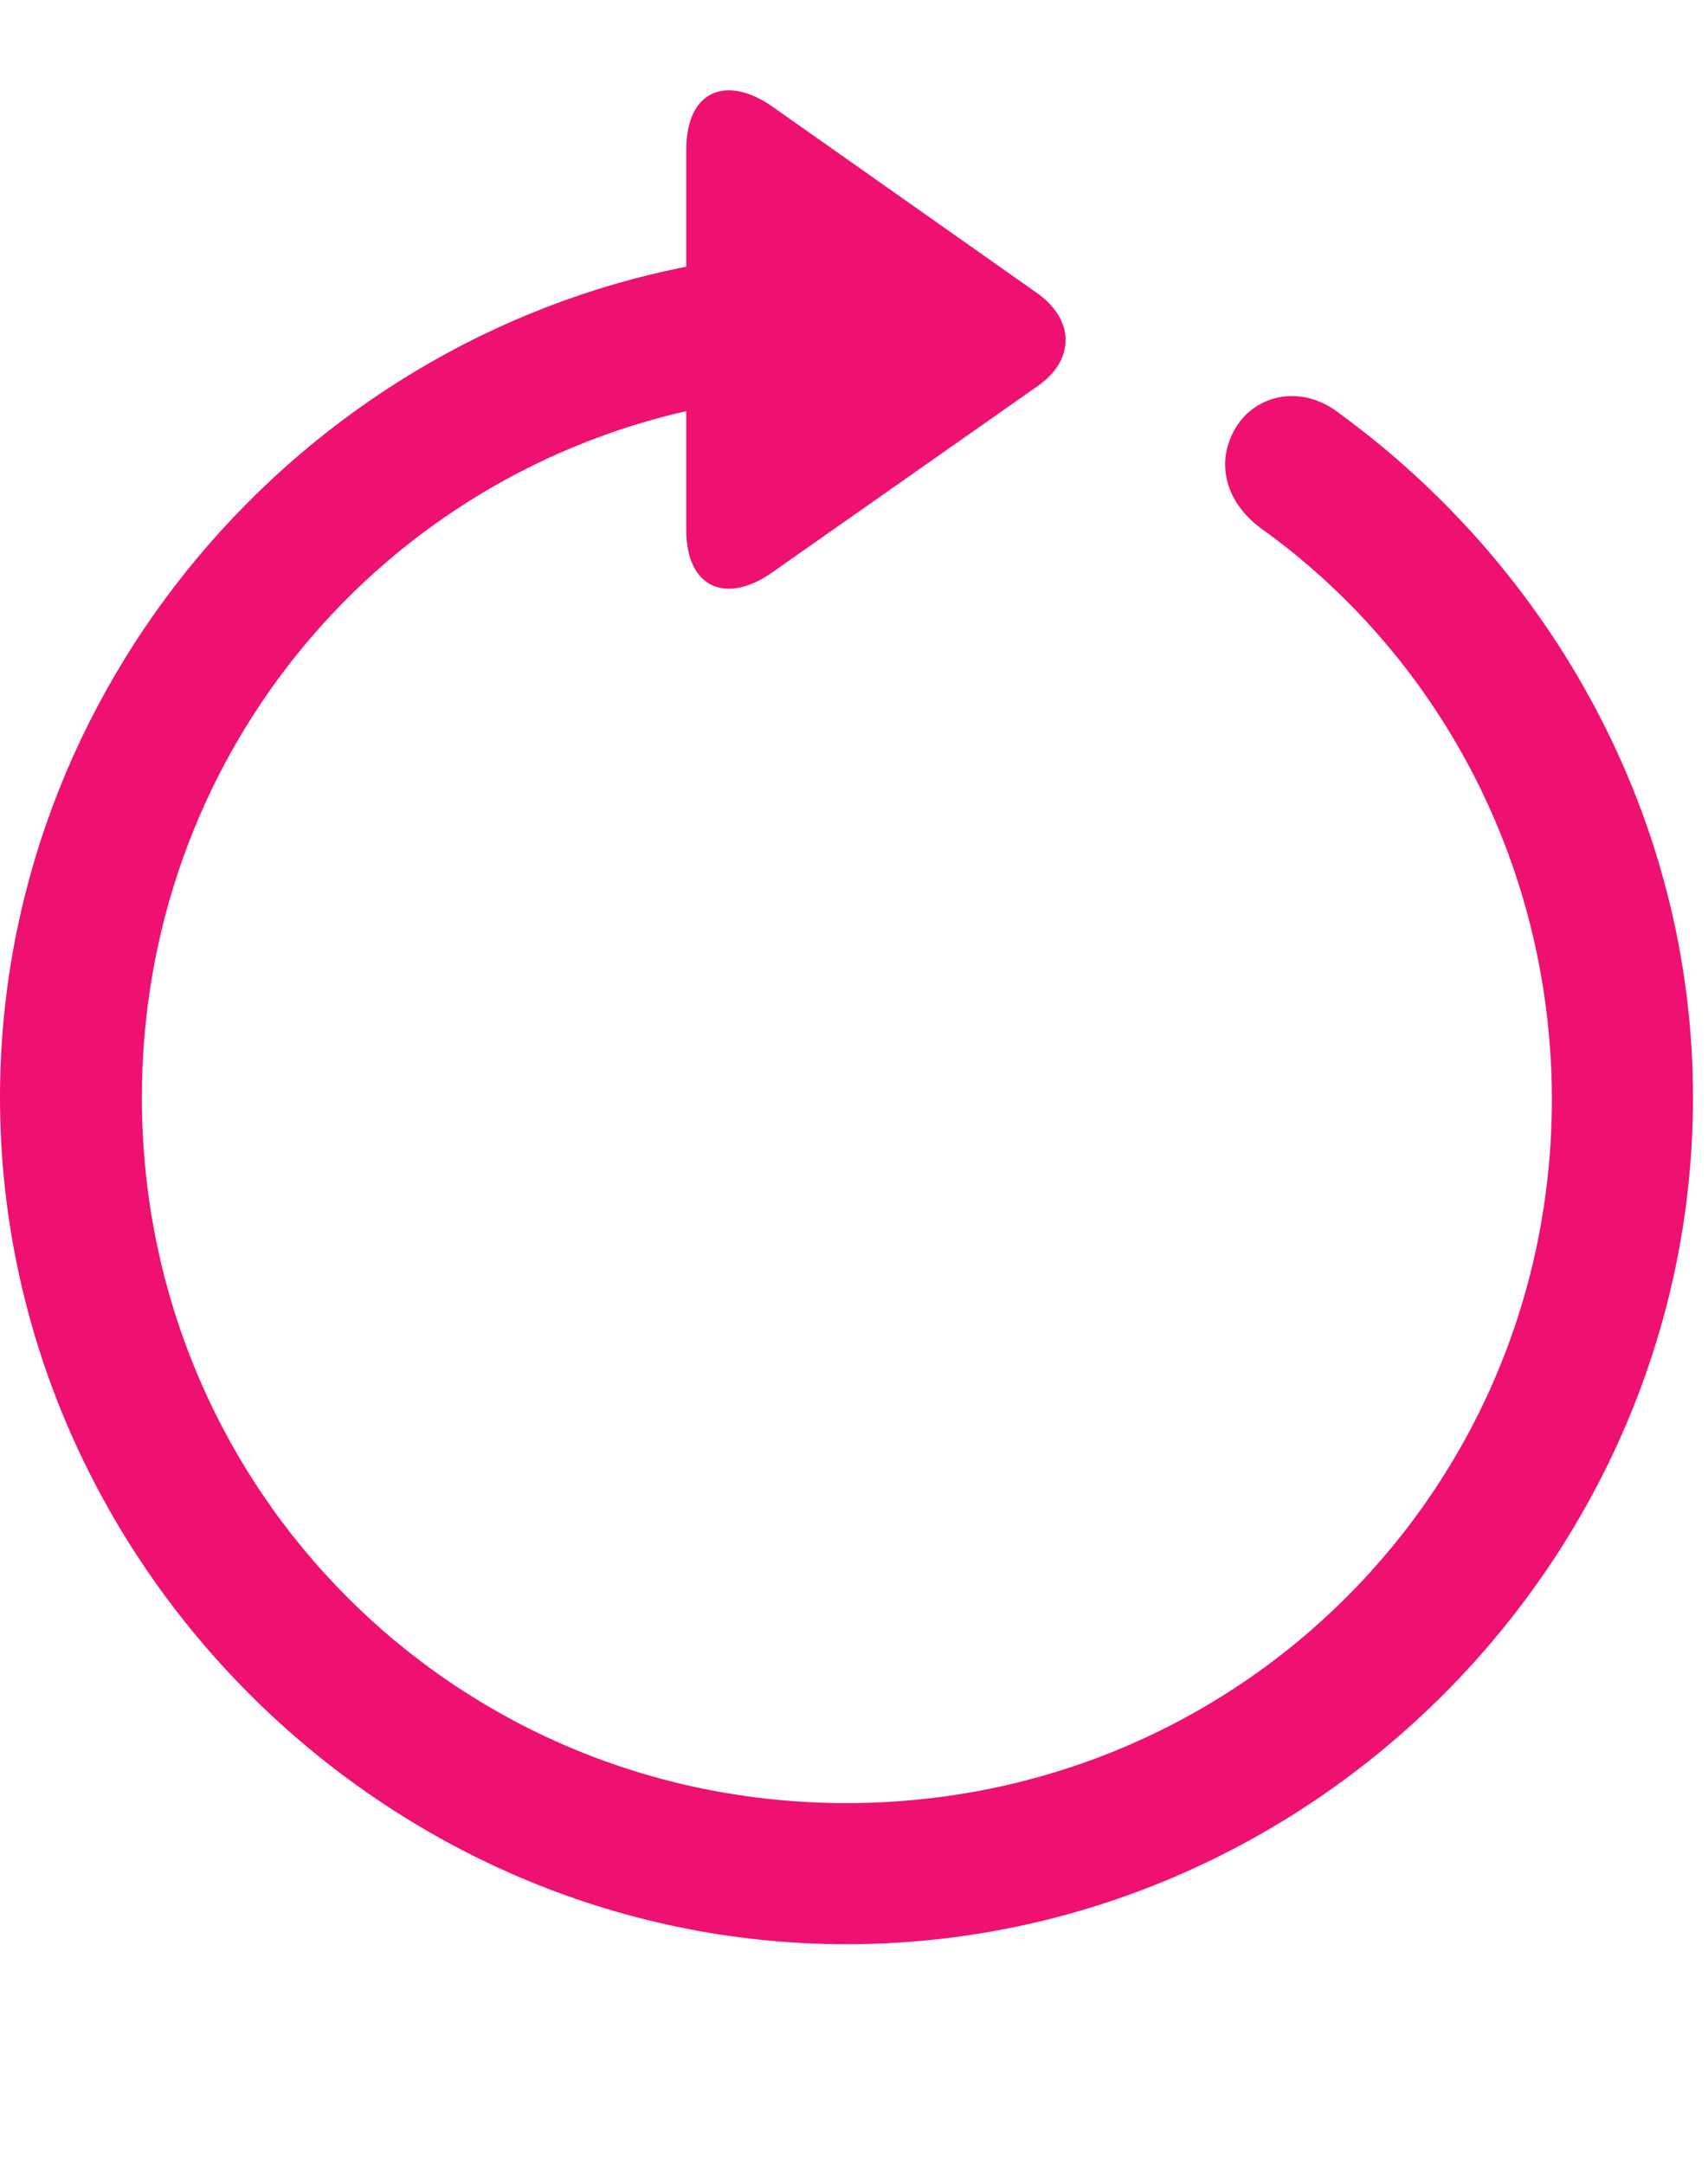 <svg width="15" height="19" viewBox="0 0 15 19" fill="none" xmlns="http://www.w3.org/2000/svg">
<path d="M0 9.638C0 13.704 3.374 17.072 7.434 17.072C11.501 17.072 14.868 13.704 14.868 9.638C14.868 7.189 13.629 4.988 11.756 3.625C11.435 3.377 11.034 3.457 10.852 3.756C10.67 4.062 10.765 4.405 11.063 4.631C12.616 5.739 13.621 7.568 13.629 9.638C13.636 13.078 10.874 15.833 7.434 15.833C3.994 15.833 1.246 13.078 1.246 9.638C1.246 6.686 3.272 4.237 6.027 3.61V4.653C6.027 5.17 6.384 5.309 6.785 5.024L9.11 3.392C9.438 3.166 9.445 2.816 9.11 2.575L6.793 0.943C6.384 0.651 6.027 0.79 6.027 1.315V2.342C2.616 3.013 0 6.052 0 9.638Z" fill="#EE1171"/>
</svg>
